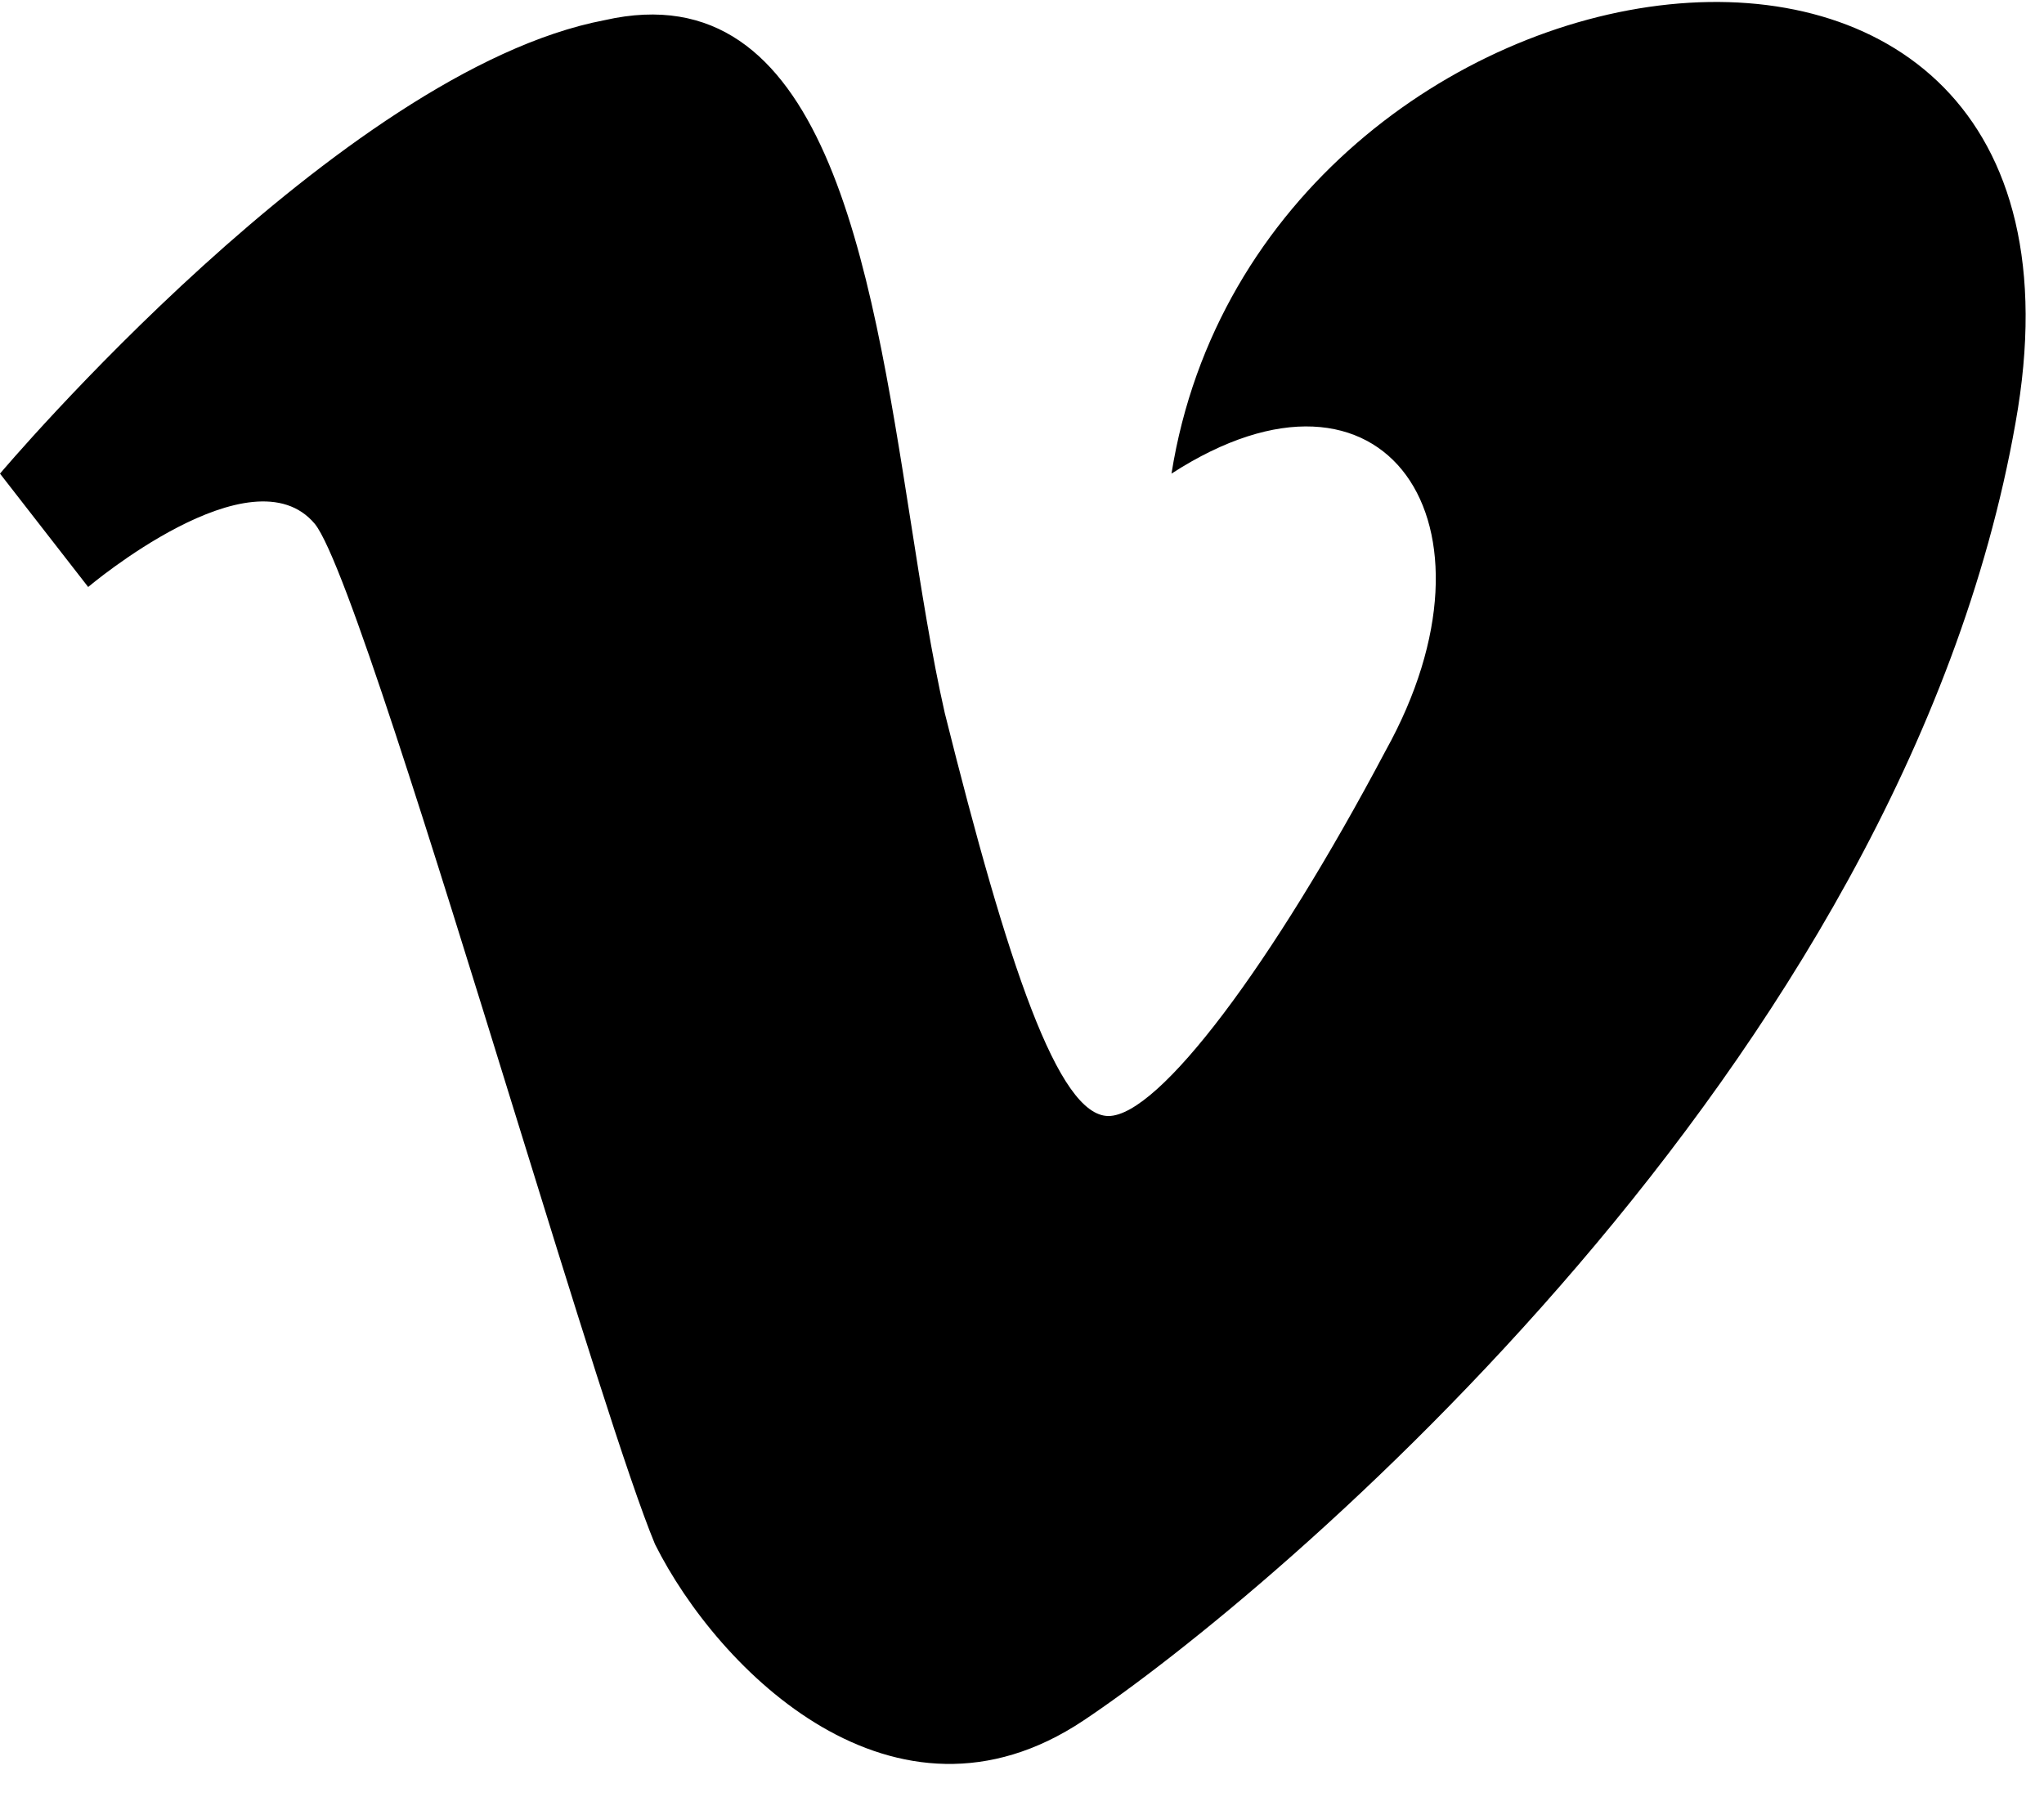 <svg width="58" height="51" viewBox="0 0 58 51" fill="none" xmlns="http://www.w3.org/2000/svg">
<path fill-rule="evenodd" clip-rule="evenodd" d="M2.502 16.657L0 13.44C0 13.44 9.651 2.002 17.157 0.572C23.392 -0.845 24.683 7.4 25.842 14.796C26.144 16.728 26.438 18.602 26.808 20.231C28.595 27.38 30.025 31.669 31.454 31.669C32.884 31.669 36.101 27.38 39.318 21.303C42.893 14.869 39.318 9.508 33.242 13.44C35.744 -2.288 60.407 -5.862 57.19 12.01C53.973 30.239 36.101 45.252 30.74 48.826C25.378 52.4 20.374 47.396 18.587 43.822C17.835 42.019 16.263 36.931 14.586 31.506C12.275 24.026 9.765 15.905 8.936 14.869C7.149 12.725 2.502 16.657 2.502 16.657Z" fill="black"/>
</svg>

